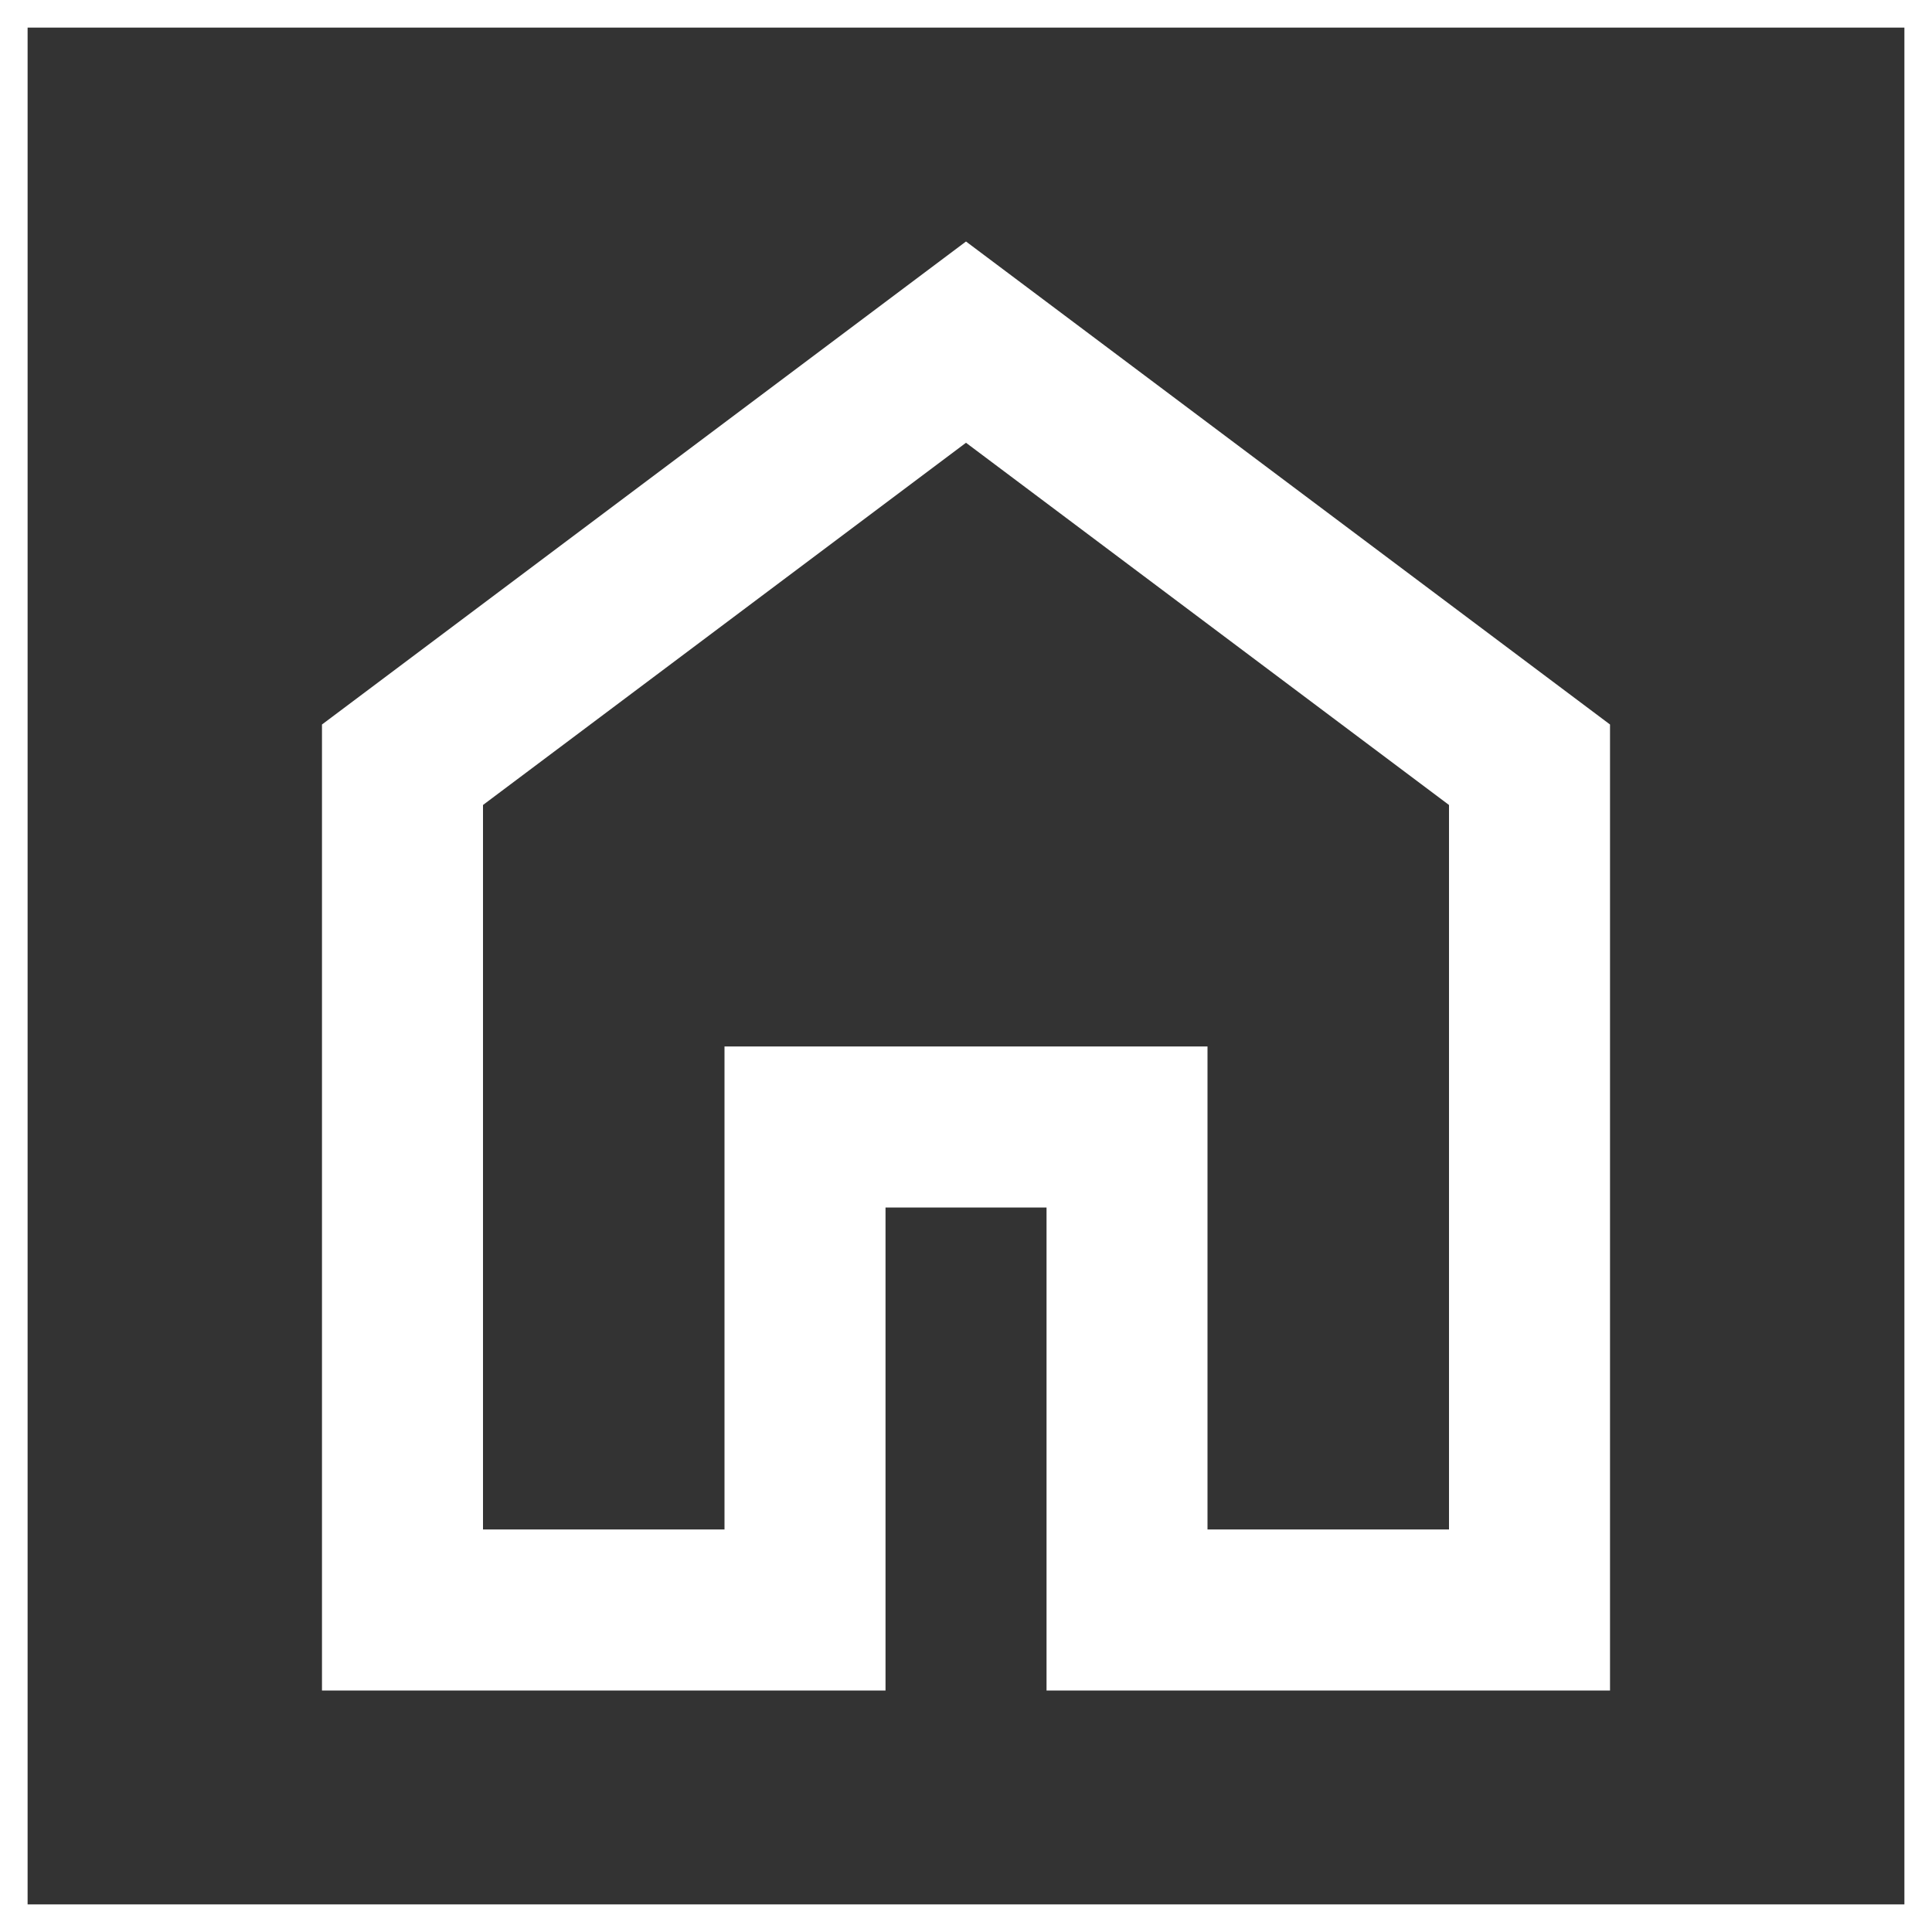 <svg width="35" height="35" viewBox="0 0 35 35" fill="none" xmlns="http://www.w3.org/2000/svg">
<rect x="0" y="0" width="35" height="35" fill="#333333" stroke="none"/>
<rect width="35" height="35" stroke="white"/>
<path d="M8.75 27.708H13.125V18.958H21.875V27.708H26.25V14.583L17.5 8.021L8.75 14.583V27.708ZM5.833 30.625V13.125L17.5 4.375L29.167 13.125V30.625H18.959V21.875H16.042V30.625H5.833Z" fill="white"/>
</svg>
